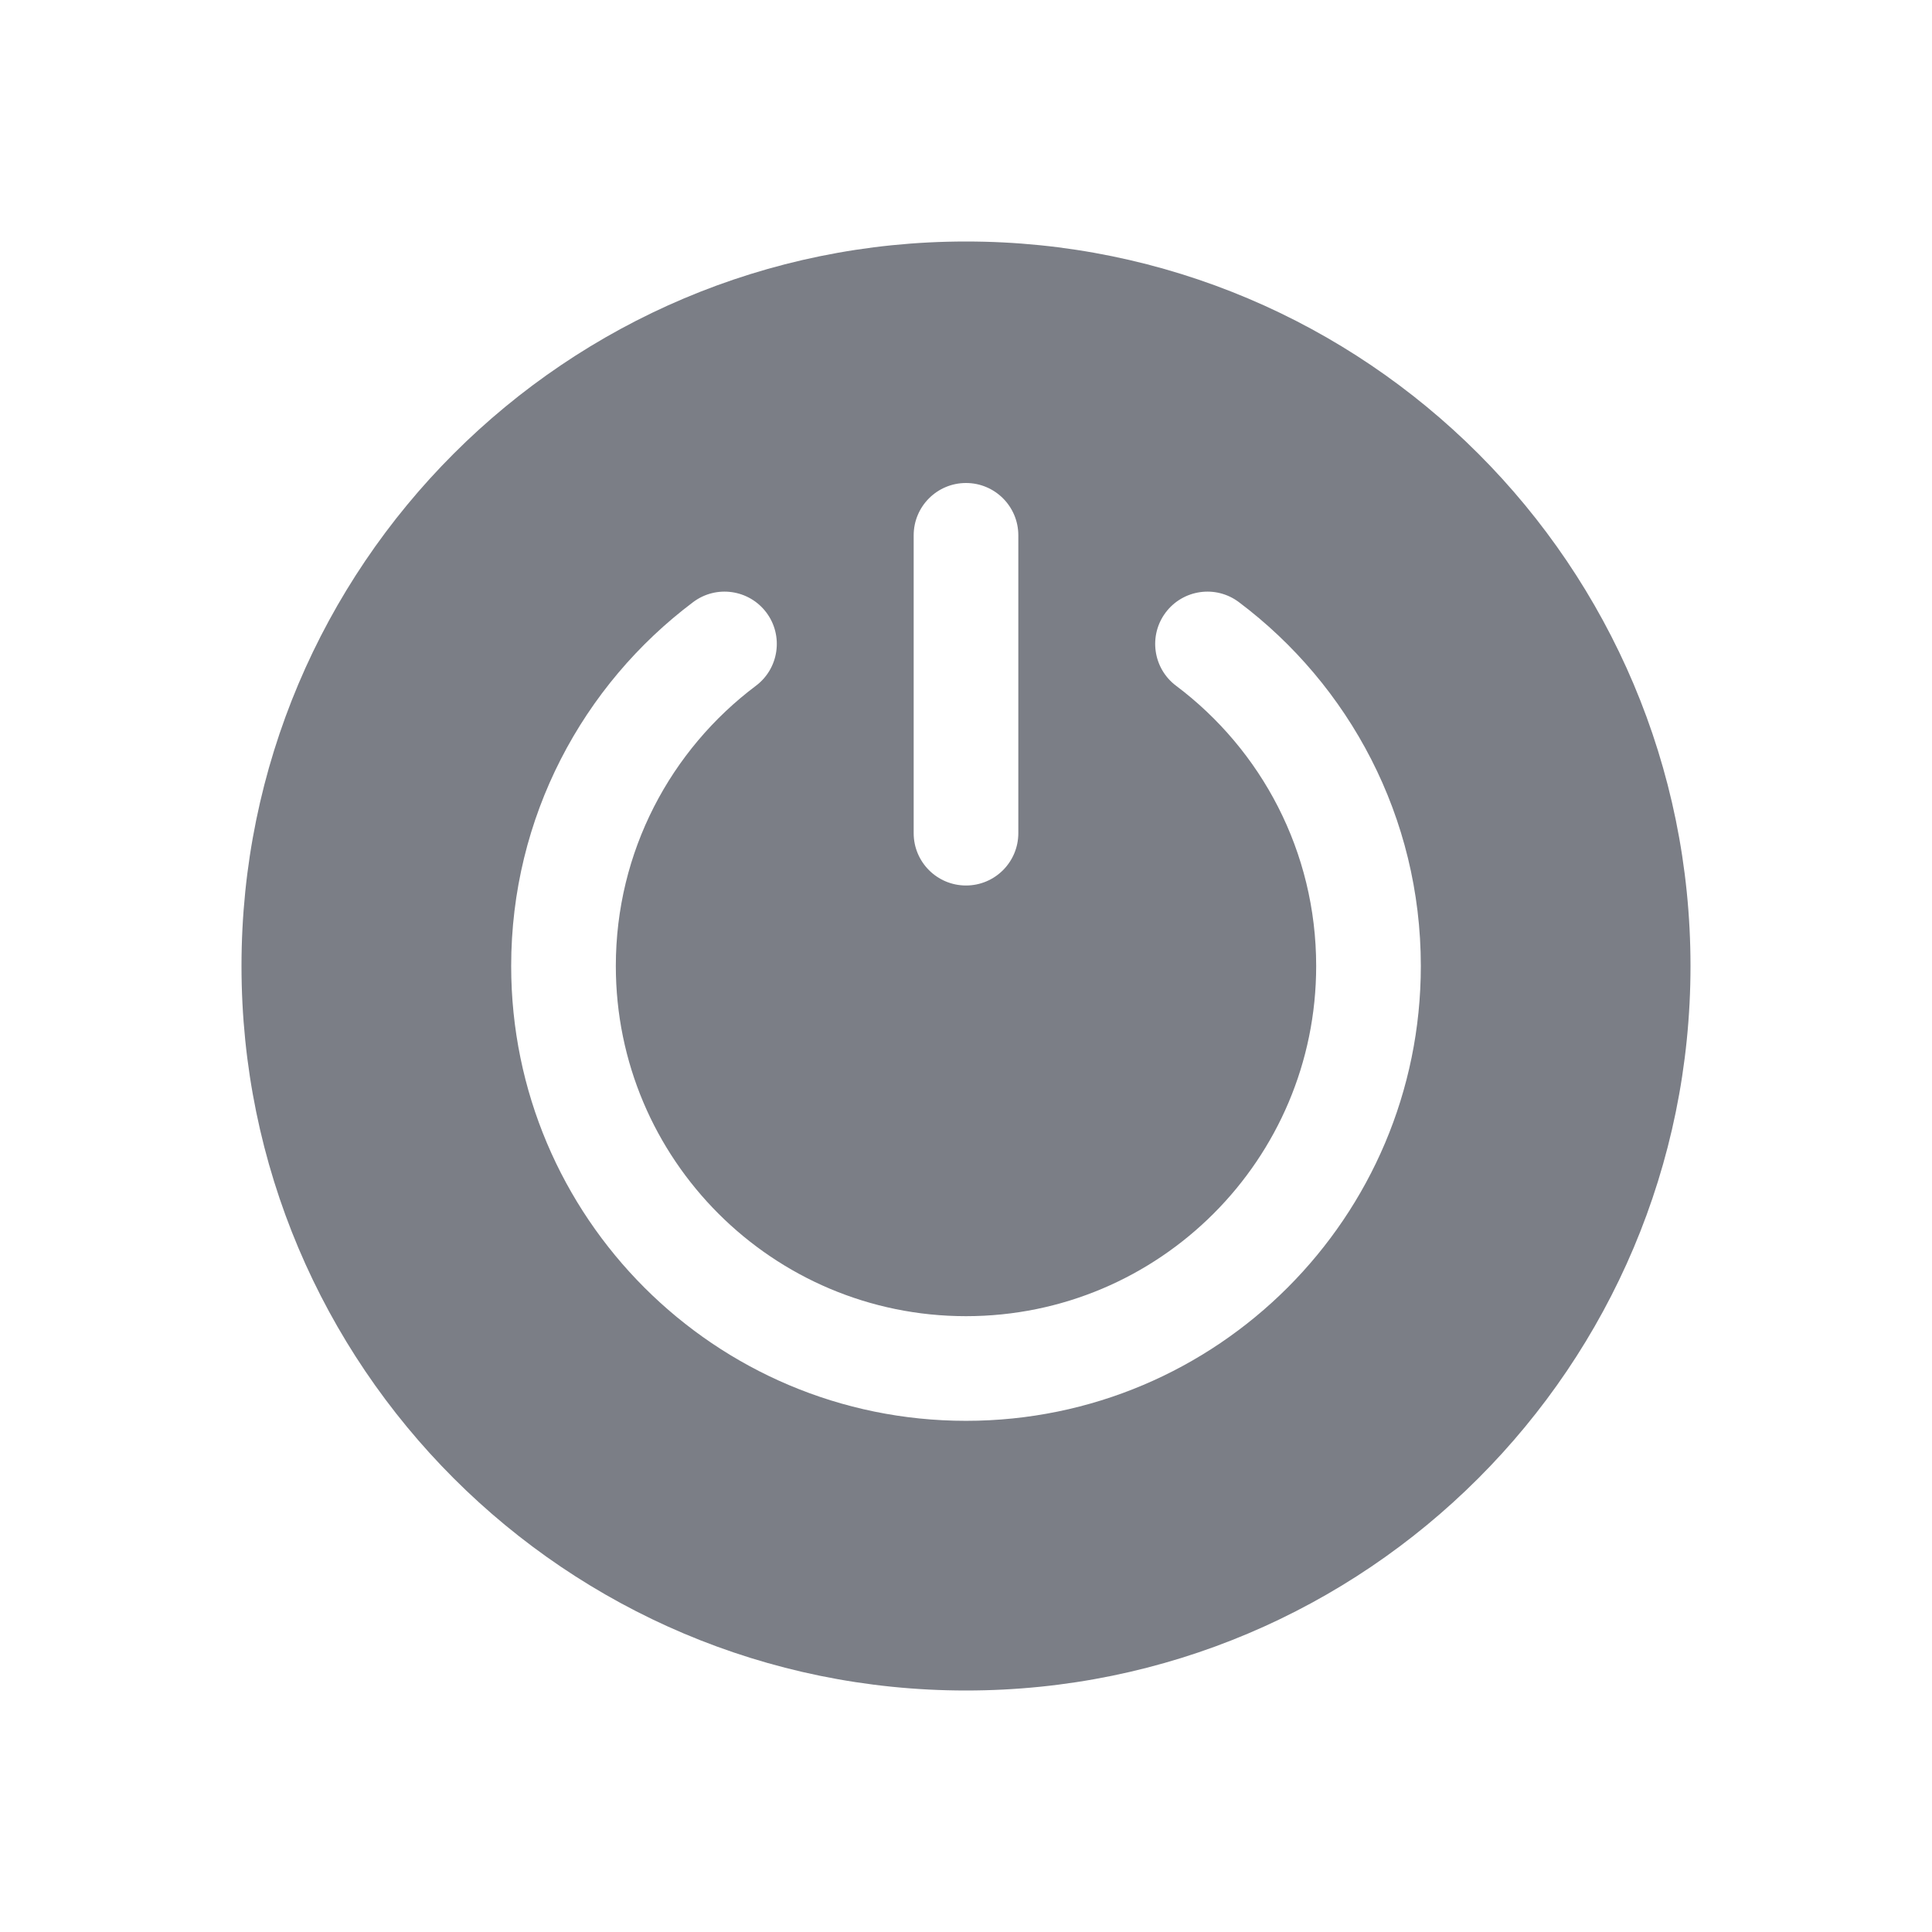 <svg width="24" height="24" viewBox="0 0 24 24" fill="none" xmlns="http://www.w3.org/2000/svg">
<path fill-rule="evenodd" clip-rule="evenodd" d="M12 21C16.971 21 21 16.971 21 12C21 7.029 16.971 3 12 3C7.029 3 3 7.029 3 12C3 16.971 7.029 21 12 21ZM11.35 6.65C11.35 6.291 11.641 6 12 6C12.359 6 12.65 6.291 12.65 6.65V10.35C12.65 10.709 12.359 11 12 11C11.641 11 11.35 10.709 11.35 10.35V6.65ZM9.52 7.609C9.735 7.896 9.677 8.304 9.39 8.519C8.332 9.314 7.65 10.577 7.65 12C7.65 14.402 9.598 16.35 12 16.35C14.402 16.35 16.35 14.402 16.35 12C16.35 10.577 15.668 9.314 14.61 8.519C14.323 8.304 14.265 7.896 14.48 7.609C14.696 7.322 15.103 7.264 15.39 7.48C16.761 8.51 17.65 10.151 17.65 12C17.65 15.12 15.12 17.65 12 17.65C8.88 17.65 6.35 15.12 6.35 12C6.35 10.151 7.239 8.51 8.61 7.48C8.897 7.264 9.304 7.322 9.52 7.609Z" fill="#7B7E86"/>
</svg>
